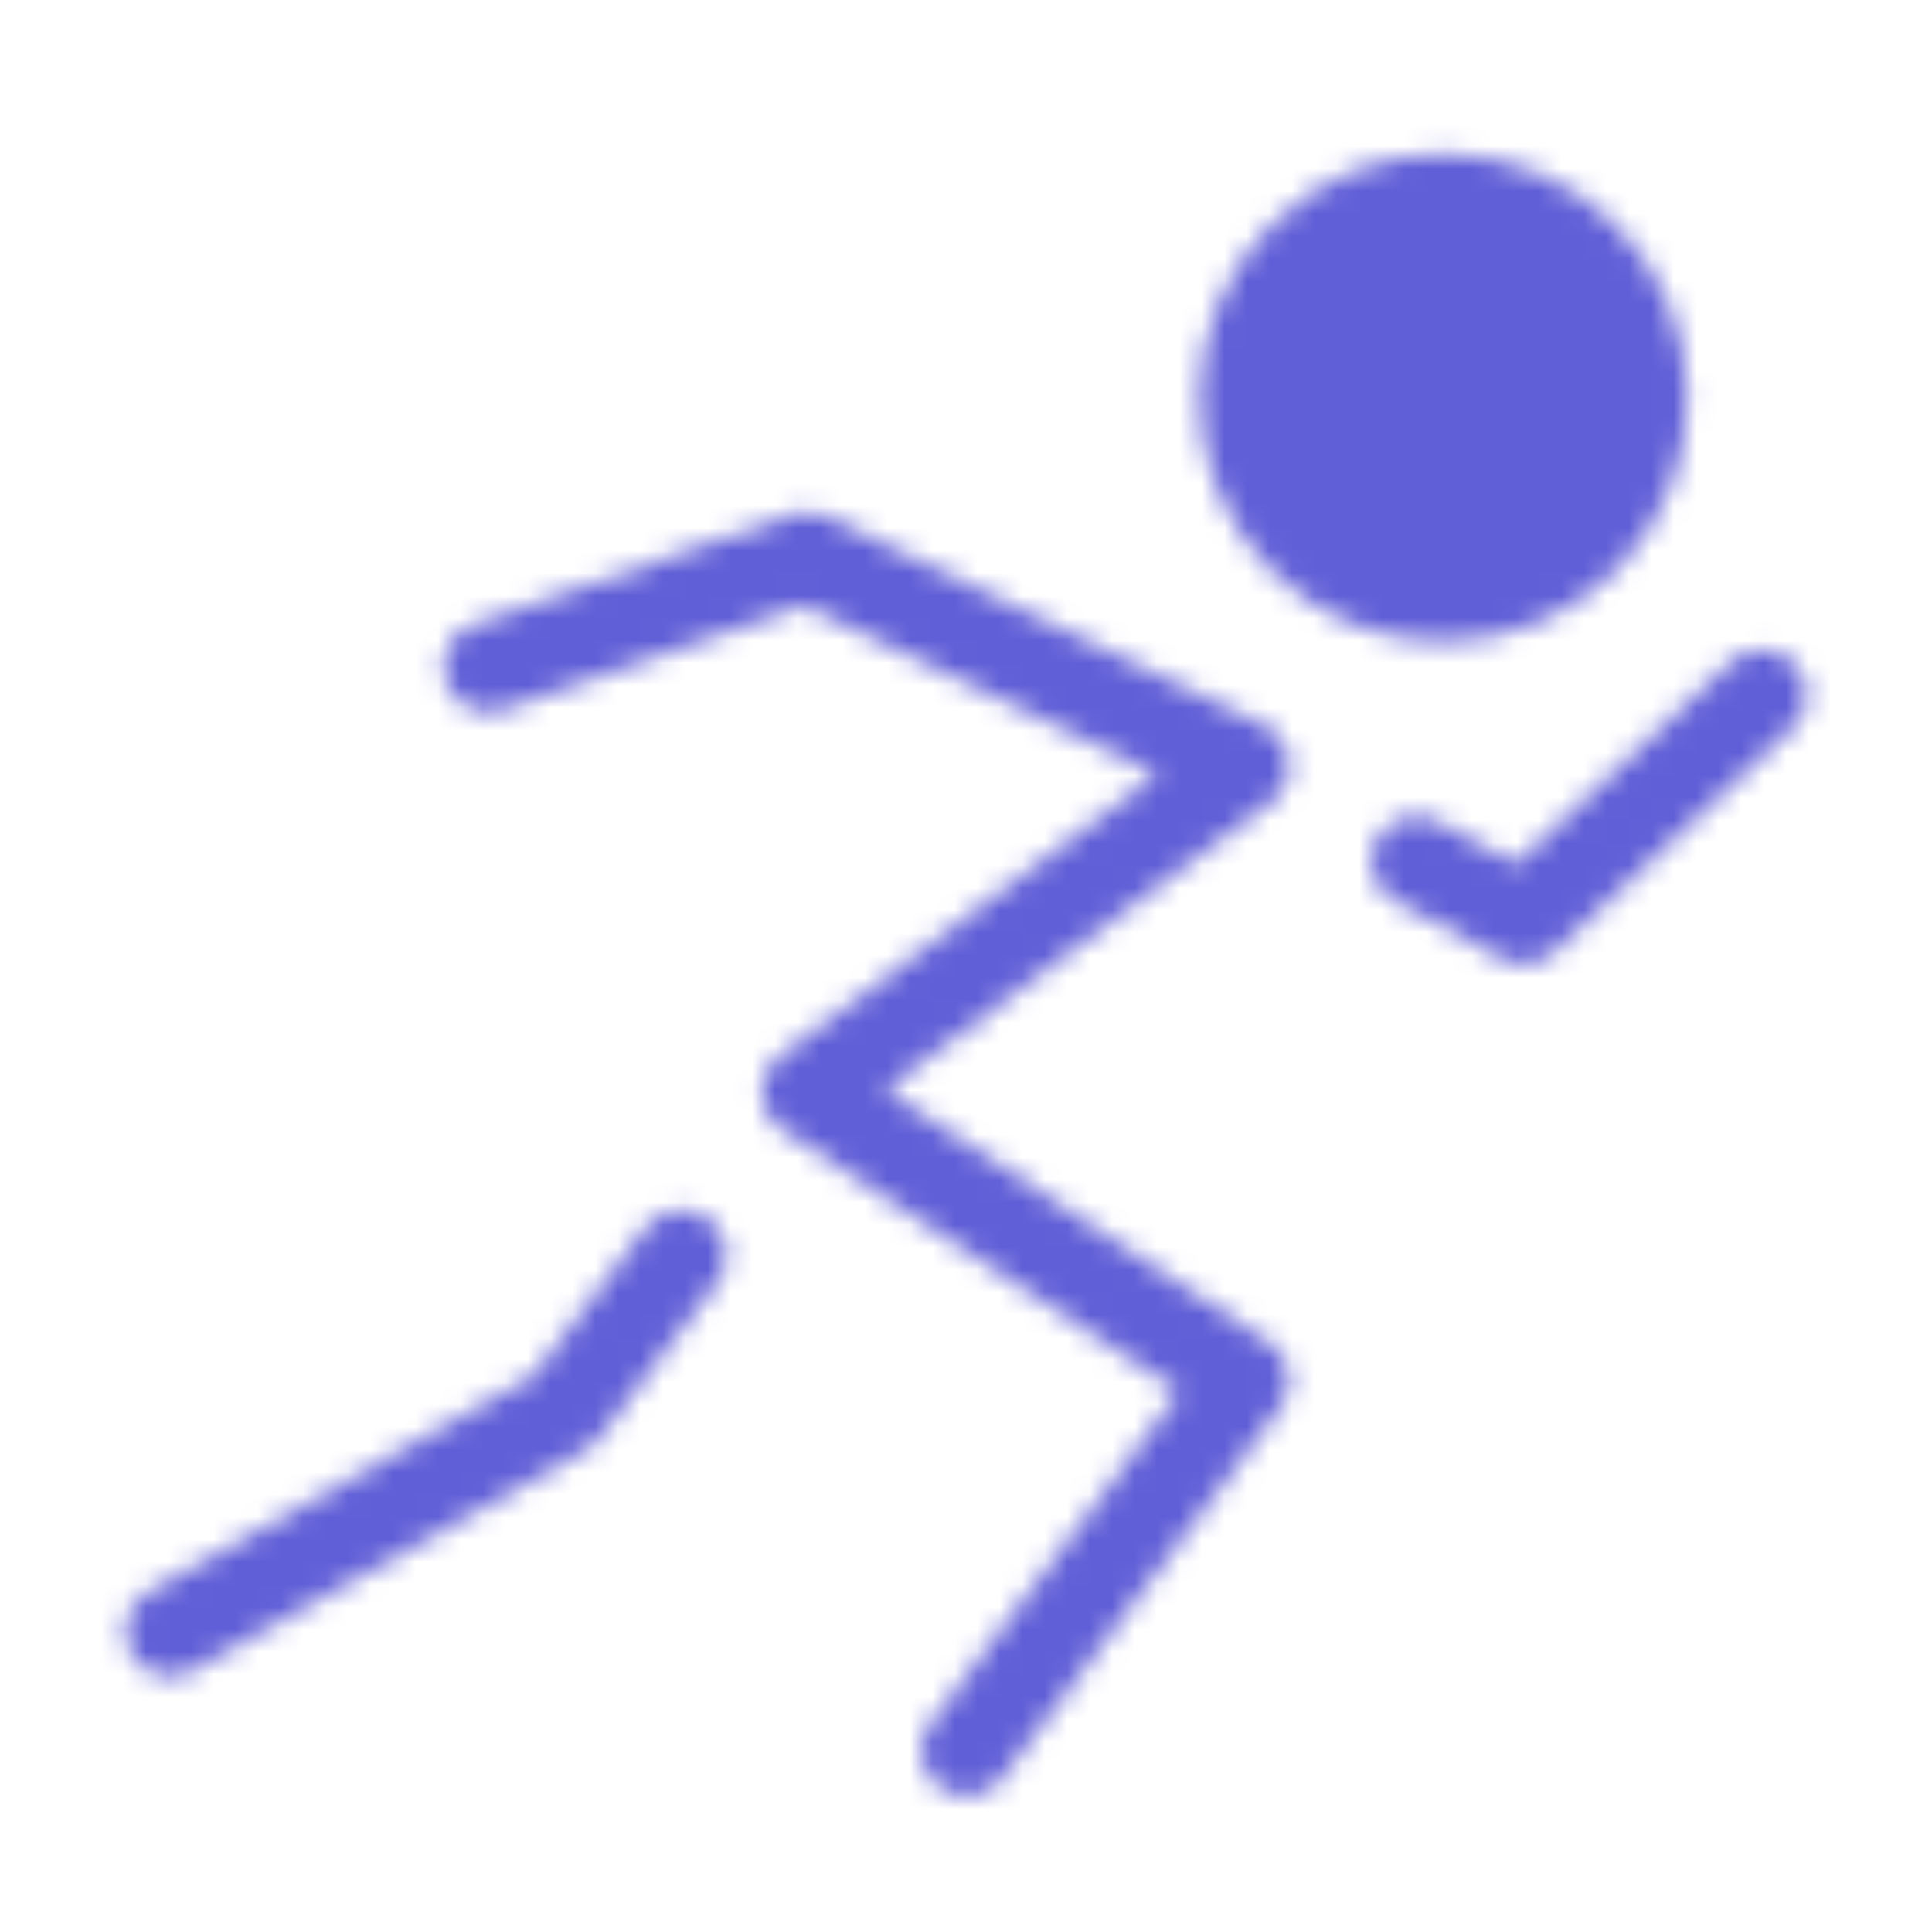 <svg width="86" height="85" viewBox="0 0 86 85" fill="none" xmlns="http://www.w3.org/2000/svg">
<mask id="mask0_15_11" style="mask-type:luminance" maskUnits="userSpaceOnUse" x="5" y="6" width="76" height="74">
<path d="M64.25 26.562C66.598 26.562 68.85 25.63 70.511 23.969C72.171 22.309 73.104 20.057 73.104 17.708C73.104 15.36 72.171 13.108 70.511 11.447C68.85 9.787 66.598 8.854 64.25 8.854C61.902 8.854 59.65 9.787 57.989 11.447C56.329 13.108 55.396 15.36 55.396 17.708C55.396 20.057 56.329 22.309 57.989 23.969C59.65 25.63 61.902 26.562 64.25 26.562Z" fill="white" stroke="white" stroke-width="4"/>
<path d="M21.75 29.697L35.922 24.788L55.396 34.083L35.922 48.599L55.396 61.42L43.014 77.913M63.046 38.326L67.795 40.91L78.417 30.929M30.337 55.861L25.077 62.788L7.59 72.599" stroke="white" stroke-width="4" stroke-linecap="round" stroke-linejoin="round"/>
</mask>
<g mask="url(#mask0_15_11)">
<path d="M0.5 0H85.5V85H0.5V0Z" fill="#615FD7"/>
</g>
</svg>

